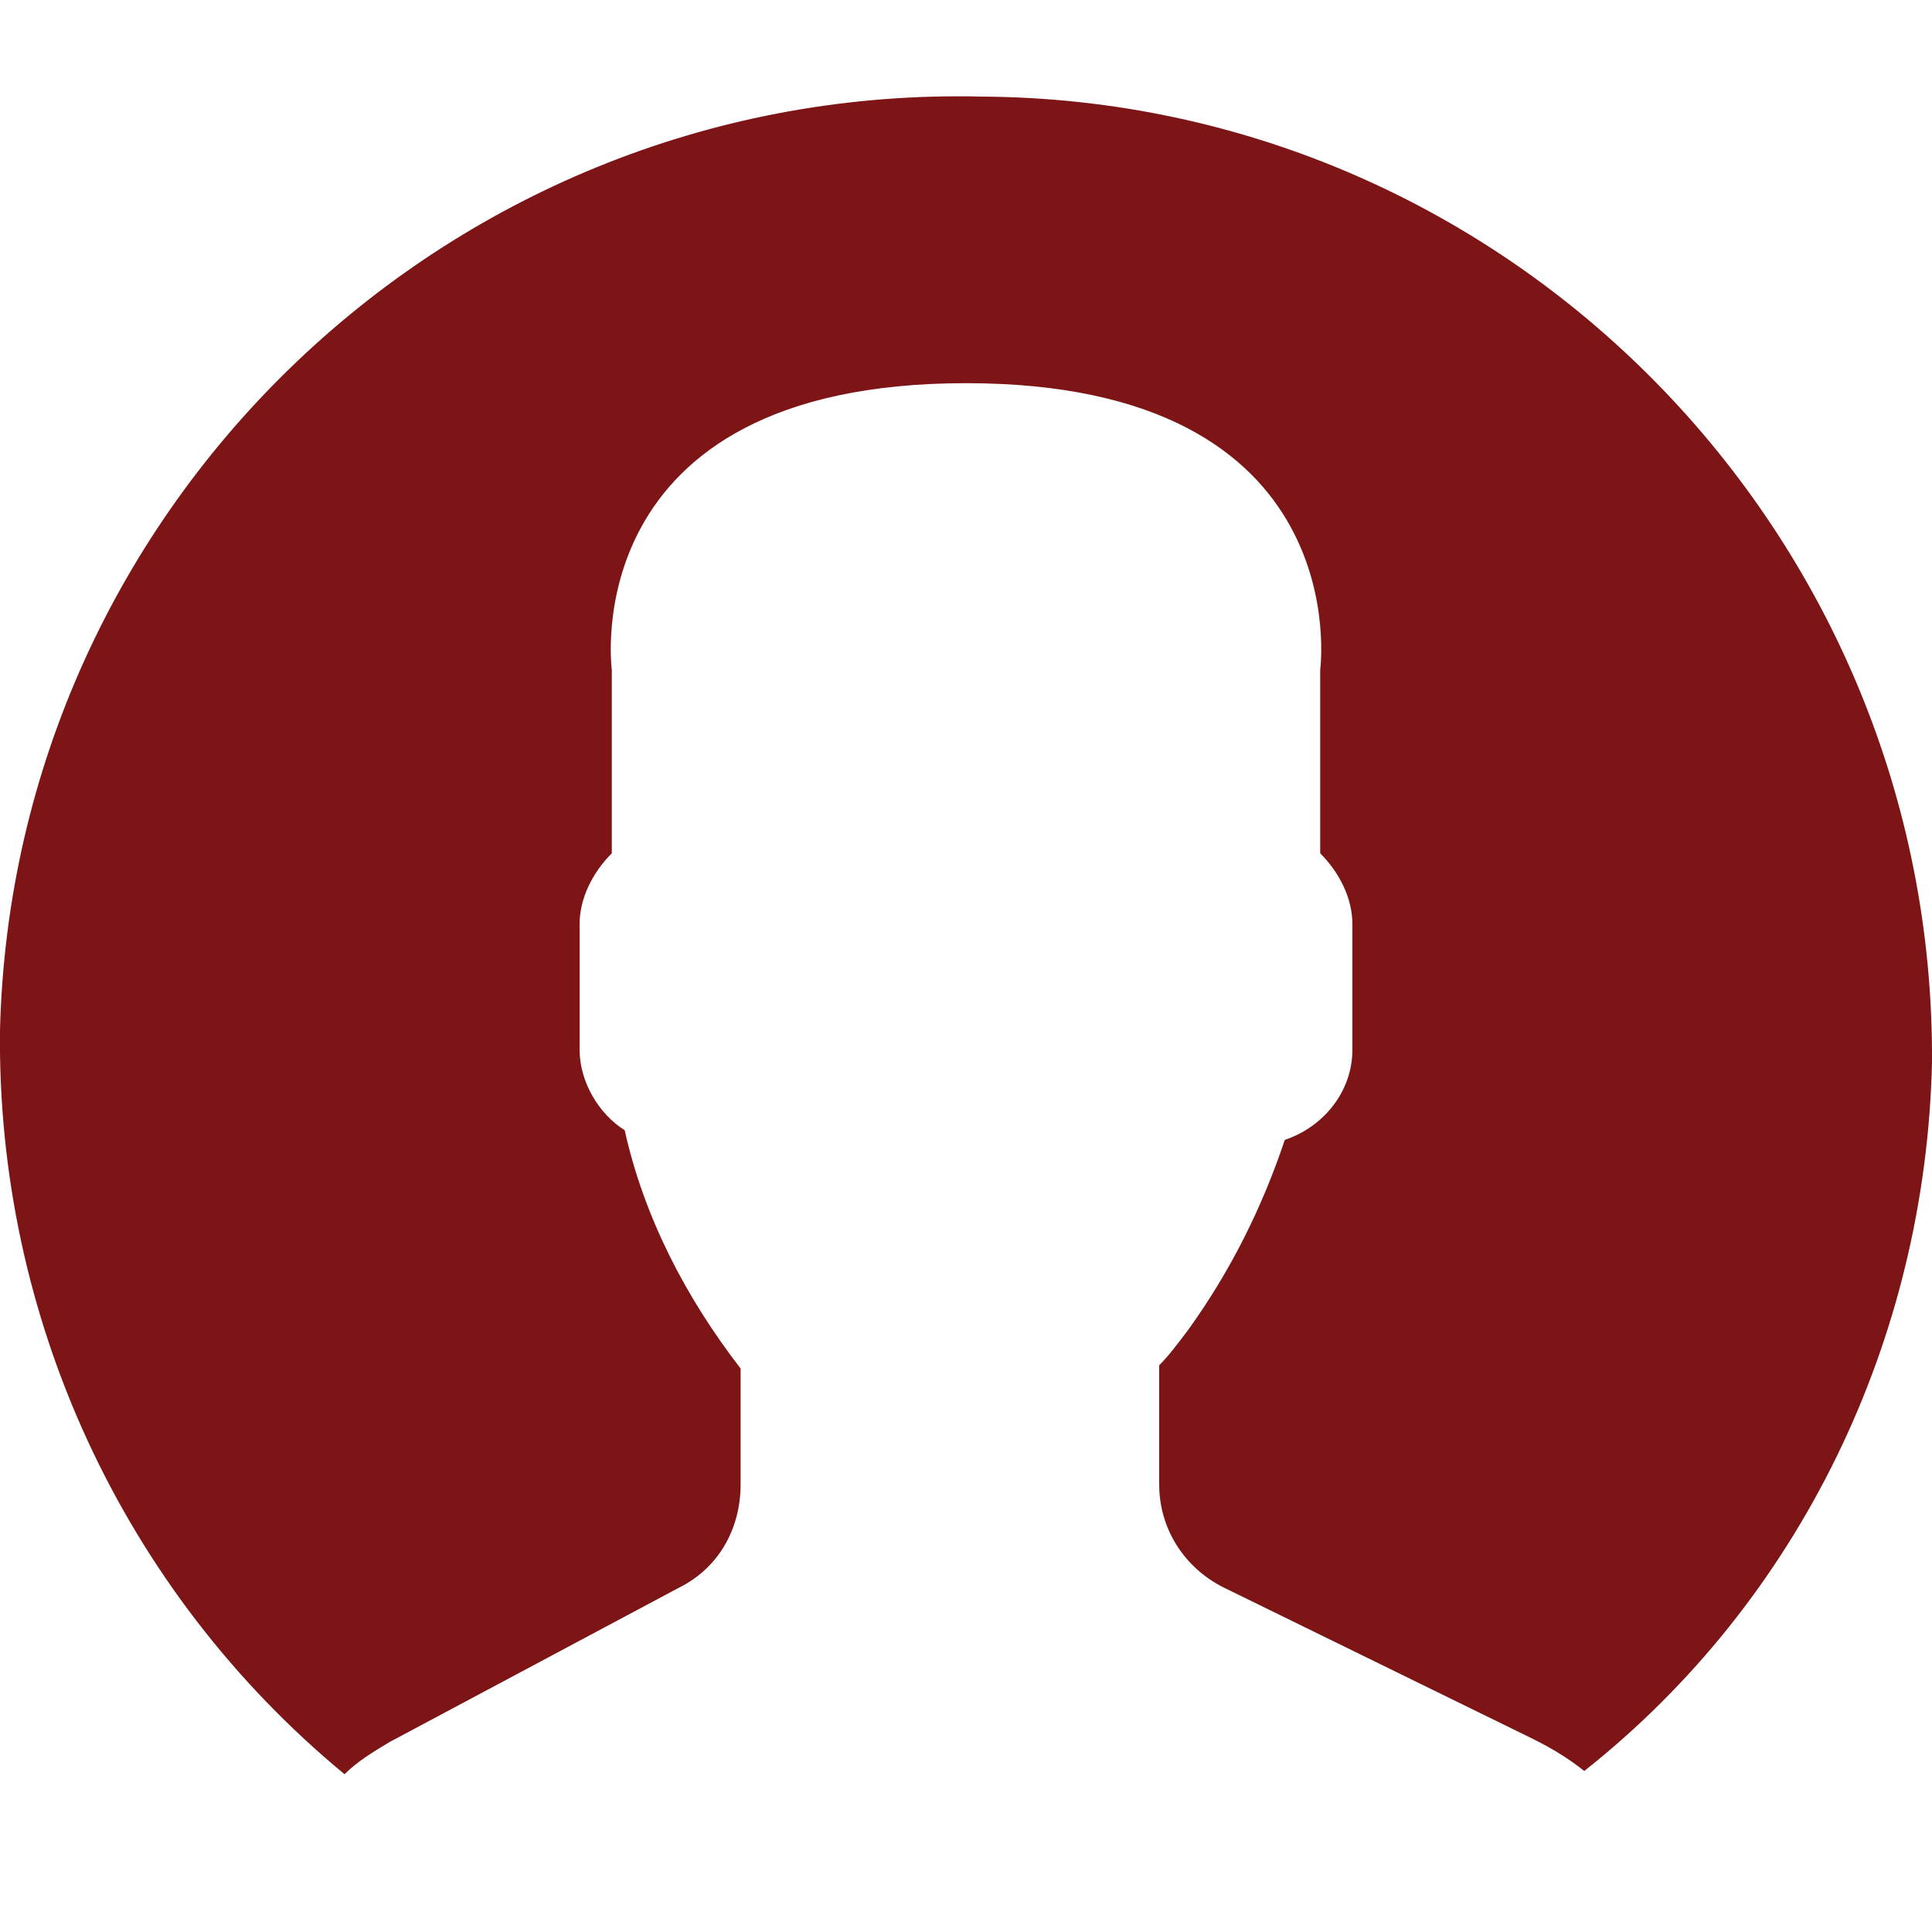 <?xml version="1.0" encoding="utf-8"?>
<!-- Generator: Adobe Illustrator 24.1.0, SVG Export Plug-In . SVG Version: 6.00 Build 0)  -->
<svg version="1.1" id="Layer_1" xmlns="http://www.w3.org/2000/svg" xmlns:xlink="http://www.w3.org/1999/xlink" x="0px" y="0px"
	 viewBox="0 0 60 60" style="enable-background:new 0 0 60 60;" xml:space="preserve">
<style type="text/css">
	.st0{fill:#7D1416;}
</style>
<g>
	<path class="st0" d="M30.5,3C14.1,2.6,0.4,15.6,0,32c-0.1,8.9,3.8,17.4,10.7,23.1c0.4-0.4,0.9-0.7,1.4-1l9-4.8
		c1.2-0.6,1.9-1.8,1.9-3.2v-3.6c-1.7-2.2-3-4.7-3.6-7.4c-0.8-0.5-1.4-1.5-1.4-2.5v-3.9c0-0.8,0.4-1.6,1-2.2v-5.7c0,0-1.2-8.9,11-8.9
		s11,8.9,11,8.9v5.7c0.6,0.6,1,1.4,1,2.2v3.9c0,1.3-0.9,2.4-2.1,2.8c-0.7,2.1-1.7,4.1-3,5.9c-0.3,0.4-0.6,0.8-0.9,1.1v3.7
		c0,1.4,0.8,2.6,2,3.2l9.6,4.7c0.6,0.3,1.1,0.6,1.6,1c6.7-5.3,10.6-13.4,10.8-22C60.1,16.6,46.9,3.1,30.5,3z"/>
</g>
</svg>
